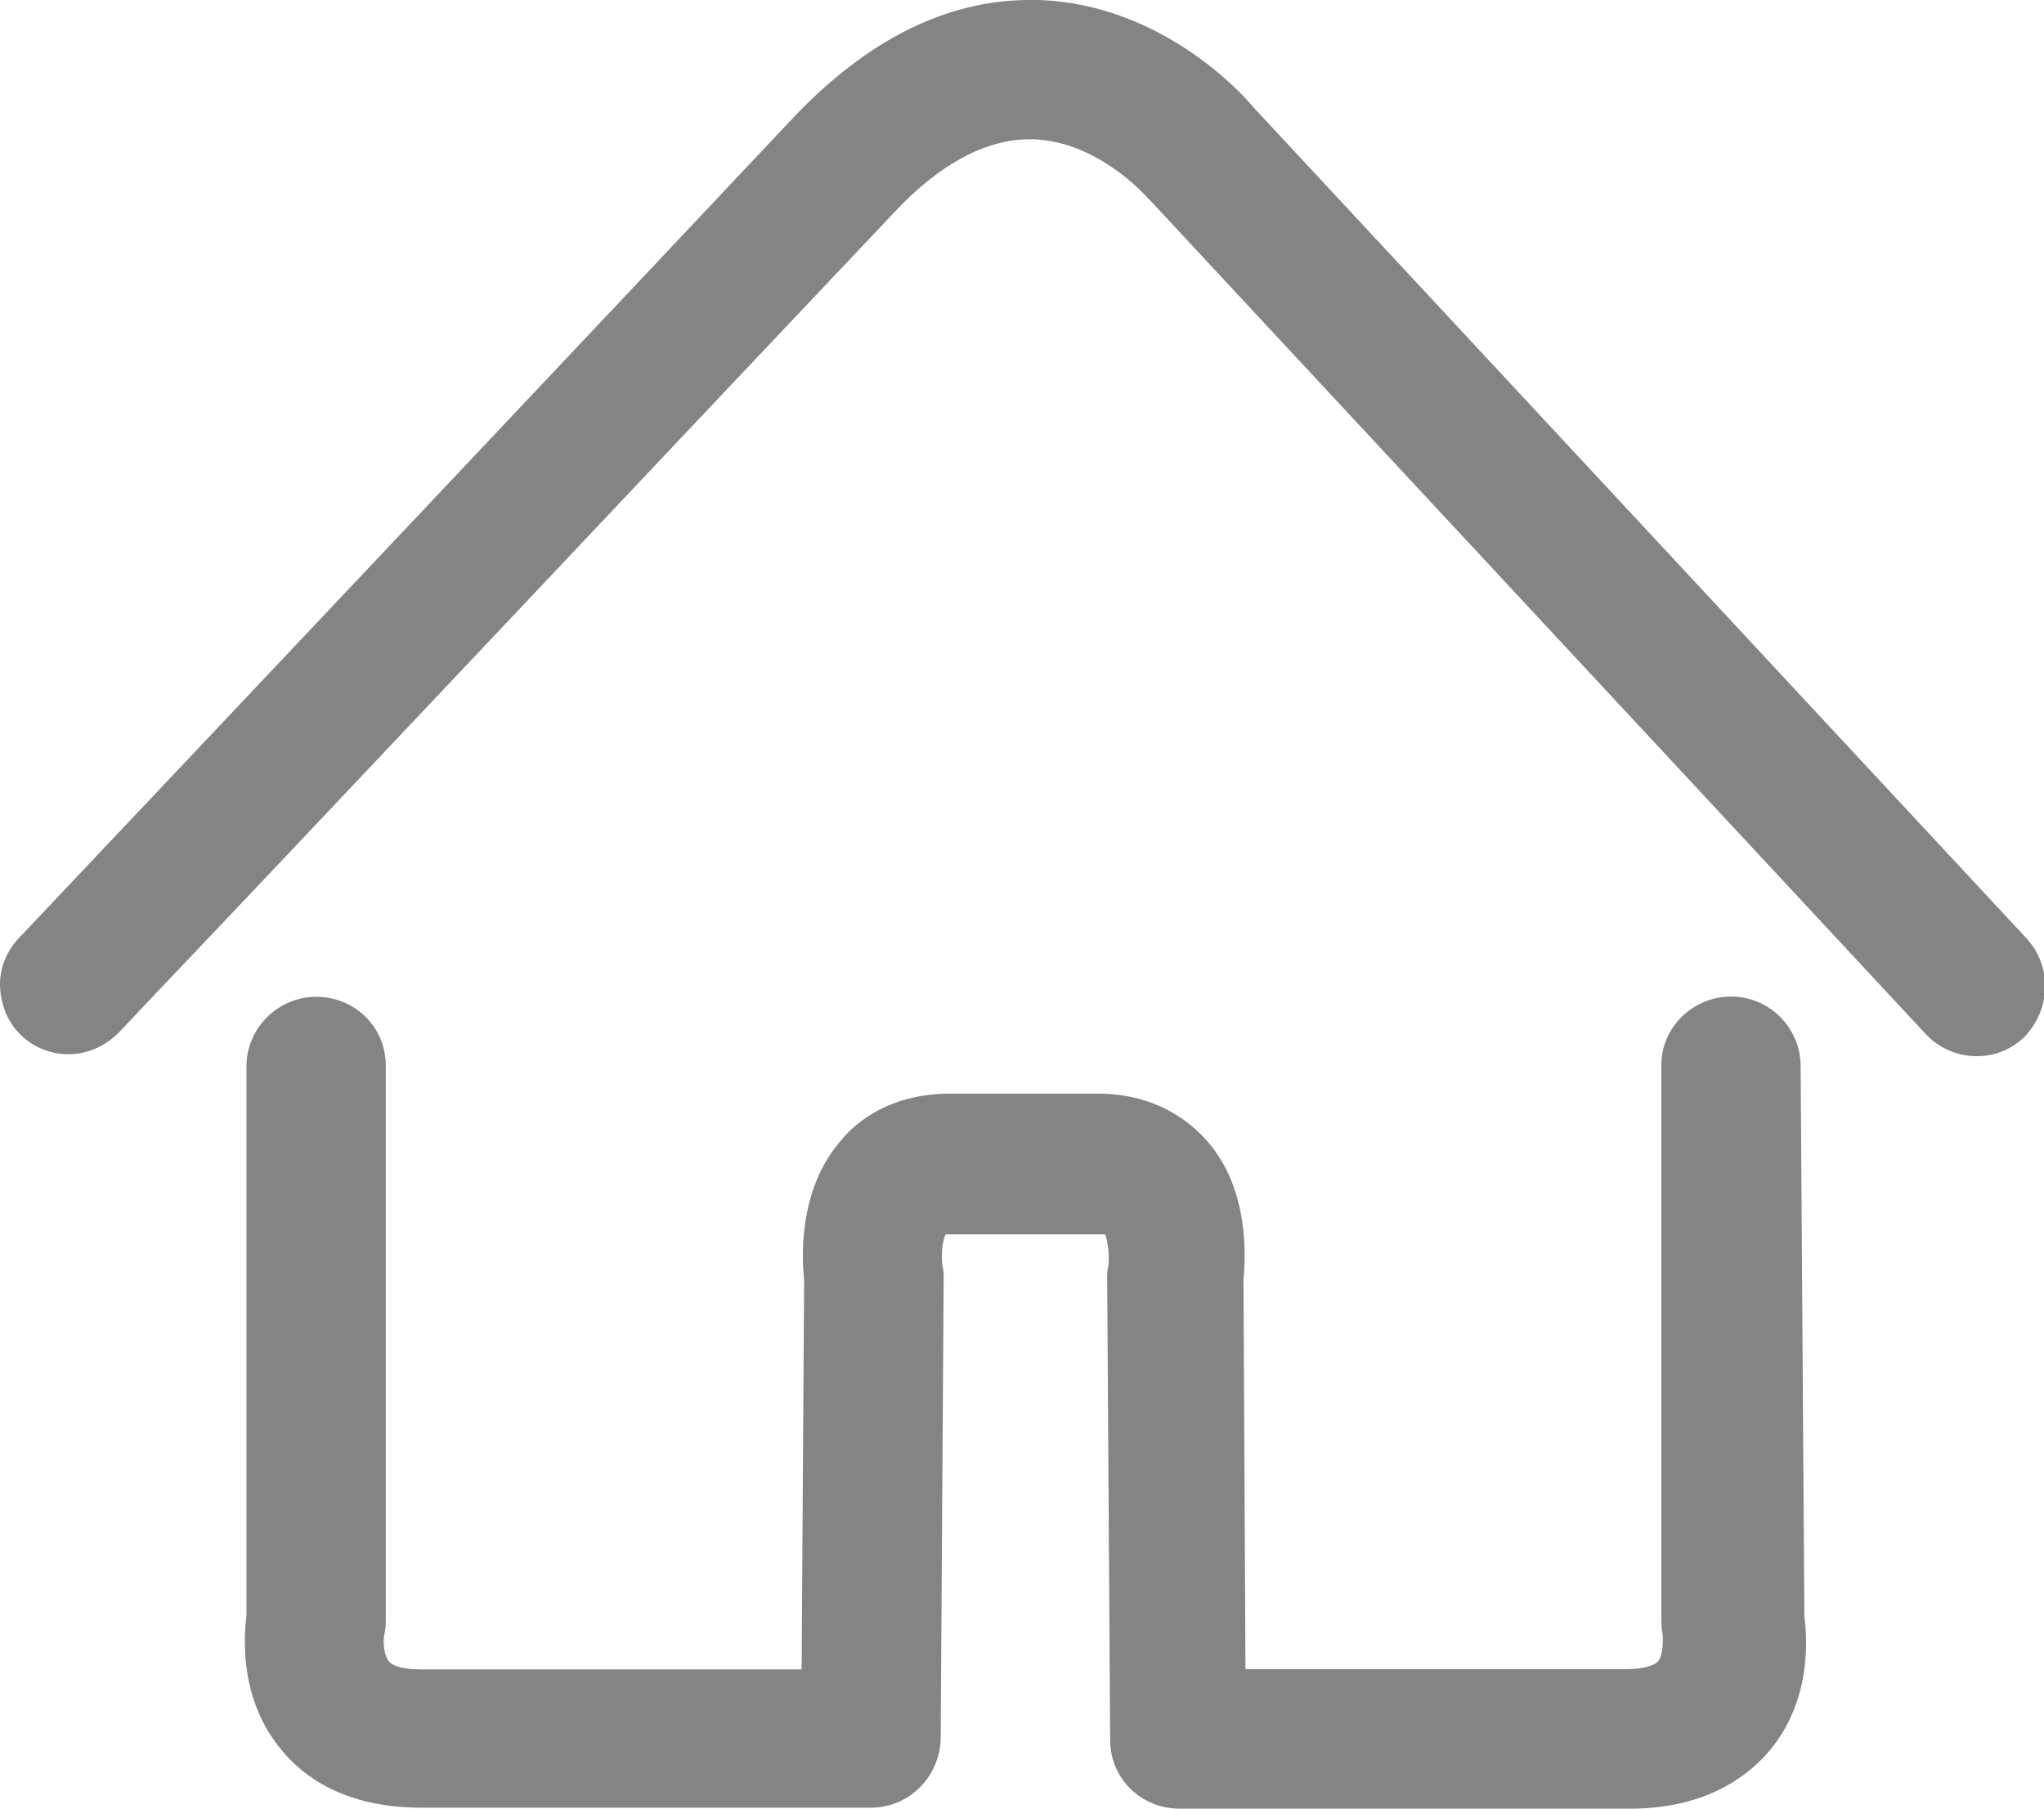 <?xml version="1.0" standalone="no"?><!DOCTYPE svg PUBLIC "-//W3C//DTD SVG 1.1//EN" "http://www.w3.org/Graphics/SVG/1.1/DTD/svg11.dtd"><svg t="1578982466858" class="icon" viewBox="0 0 1157 1024" version="1.1" xmlns="http://www.w3.org/2000/svg" p-id="1087" xmlns:xlink="http://www.w3.org/1999/xlink" width="225.977" height="200"><defs><style type="text/css"></style></defs><path d="M1019.248 603.633c0-21.478-17.38-39.423-39.423-39.423-21.478 0-39.423 17.38-39.423 38.716v313.686c0 2.261 0 5.228 0.565 7.489 0.565 3.532 0.565 12.717-2.261 16.249-1.696 2.261-7.489 4.663-18.51 4.663H704.997l-1.13-220.428c1.13-12.152 3.532-50.868-20.206-78.139-10.456-12.152-30.097-27.271-62.455-27.271h-83.367c-32.358 0-52.14 14.413-62.455 27.271-23.738 27.836-21.478 66.552-20.206 78.139l-1.413 220.569H238.566c-11.021 0-16.815-2.261-18.51-4.663-2.826-3.532-3.532-11.587-2.261-16.249 0.565-2.826 0.565-4.663 0.565-7.489v-313.686c0-21.478-17.38-38.716-39.423-38.716-10.456 0-20.206 4.098-27.836 11.587-7.489 7.489-11.587 17.38-11.587 27.836v310.86c-1.696 13.847-3.532 48.042 19.641 75.878 12.152 15.119 35.89 32.923 79.269 32.923h254.622c21.478 0 38.716-17.38 39.423-38.716l1.696-261.546c0-2.261 0-4.098-0.565-5.793-1.13-6.924 0-15.684 1.696-18.51h90.291c1.13 2.826 2.826 11.587 1.696 18.51-0.565 2.261-0.565 4.098-0.565 6.358l1.696 261.546c0 21.478 17.38 38.716 39.423 38.716h254.622c42.814 0 66.552-17.945 79.269-32.923 23.173-27.836 21.478-61.889 19.641-75.878l-2.119-311.566z" fill="#666666" opacity=".8" p-id="1088"></path><path d="M1147.124 531.287L709.518 60.759c-8.054-9.891-53.835-58.498-121.518-60.759h-5.228c-46.912 0-91.986 22.608-133.67 66.552C354.856 166.734 102.494 434.073 30.149 510.516L10.508 531.287c-6.924 7.489-11.021 17.38-10.456 27.836S4.715 579.329 12.204 586.394c7.489 6.924 16.815 10.456 26.564 10.456 11.021 0 20.771-4.663 28.401-12.152l18.51-19.641c70.65-74.041 325.272-344.348 420.226-444.529 25.999-27.836 52.14-41.683 77.008-41.683h1.696c37.021 1.13 64.291 32.358 65.422 33.629l1.696 1.696 438.171 471.094c7.489 8.054 17.945 12.717 28.966 12.717 9.891 0 19.075-3.532 26.564-10.456 15.684-15.684 16.249-40.553 1.696-56.237z" fill="#666666" opacity=".8" p-id="1089"></path></svg>